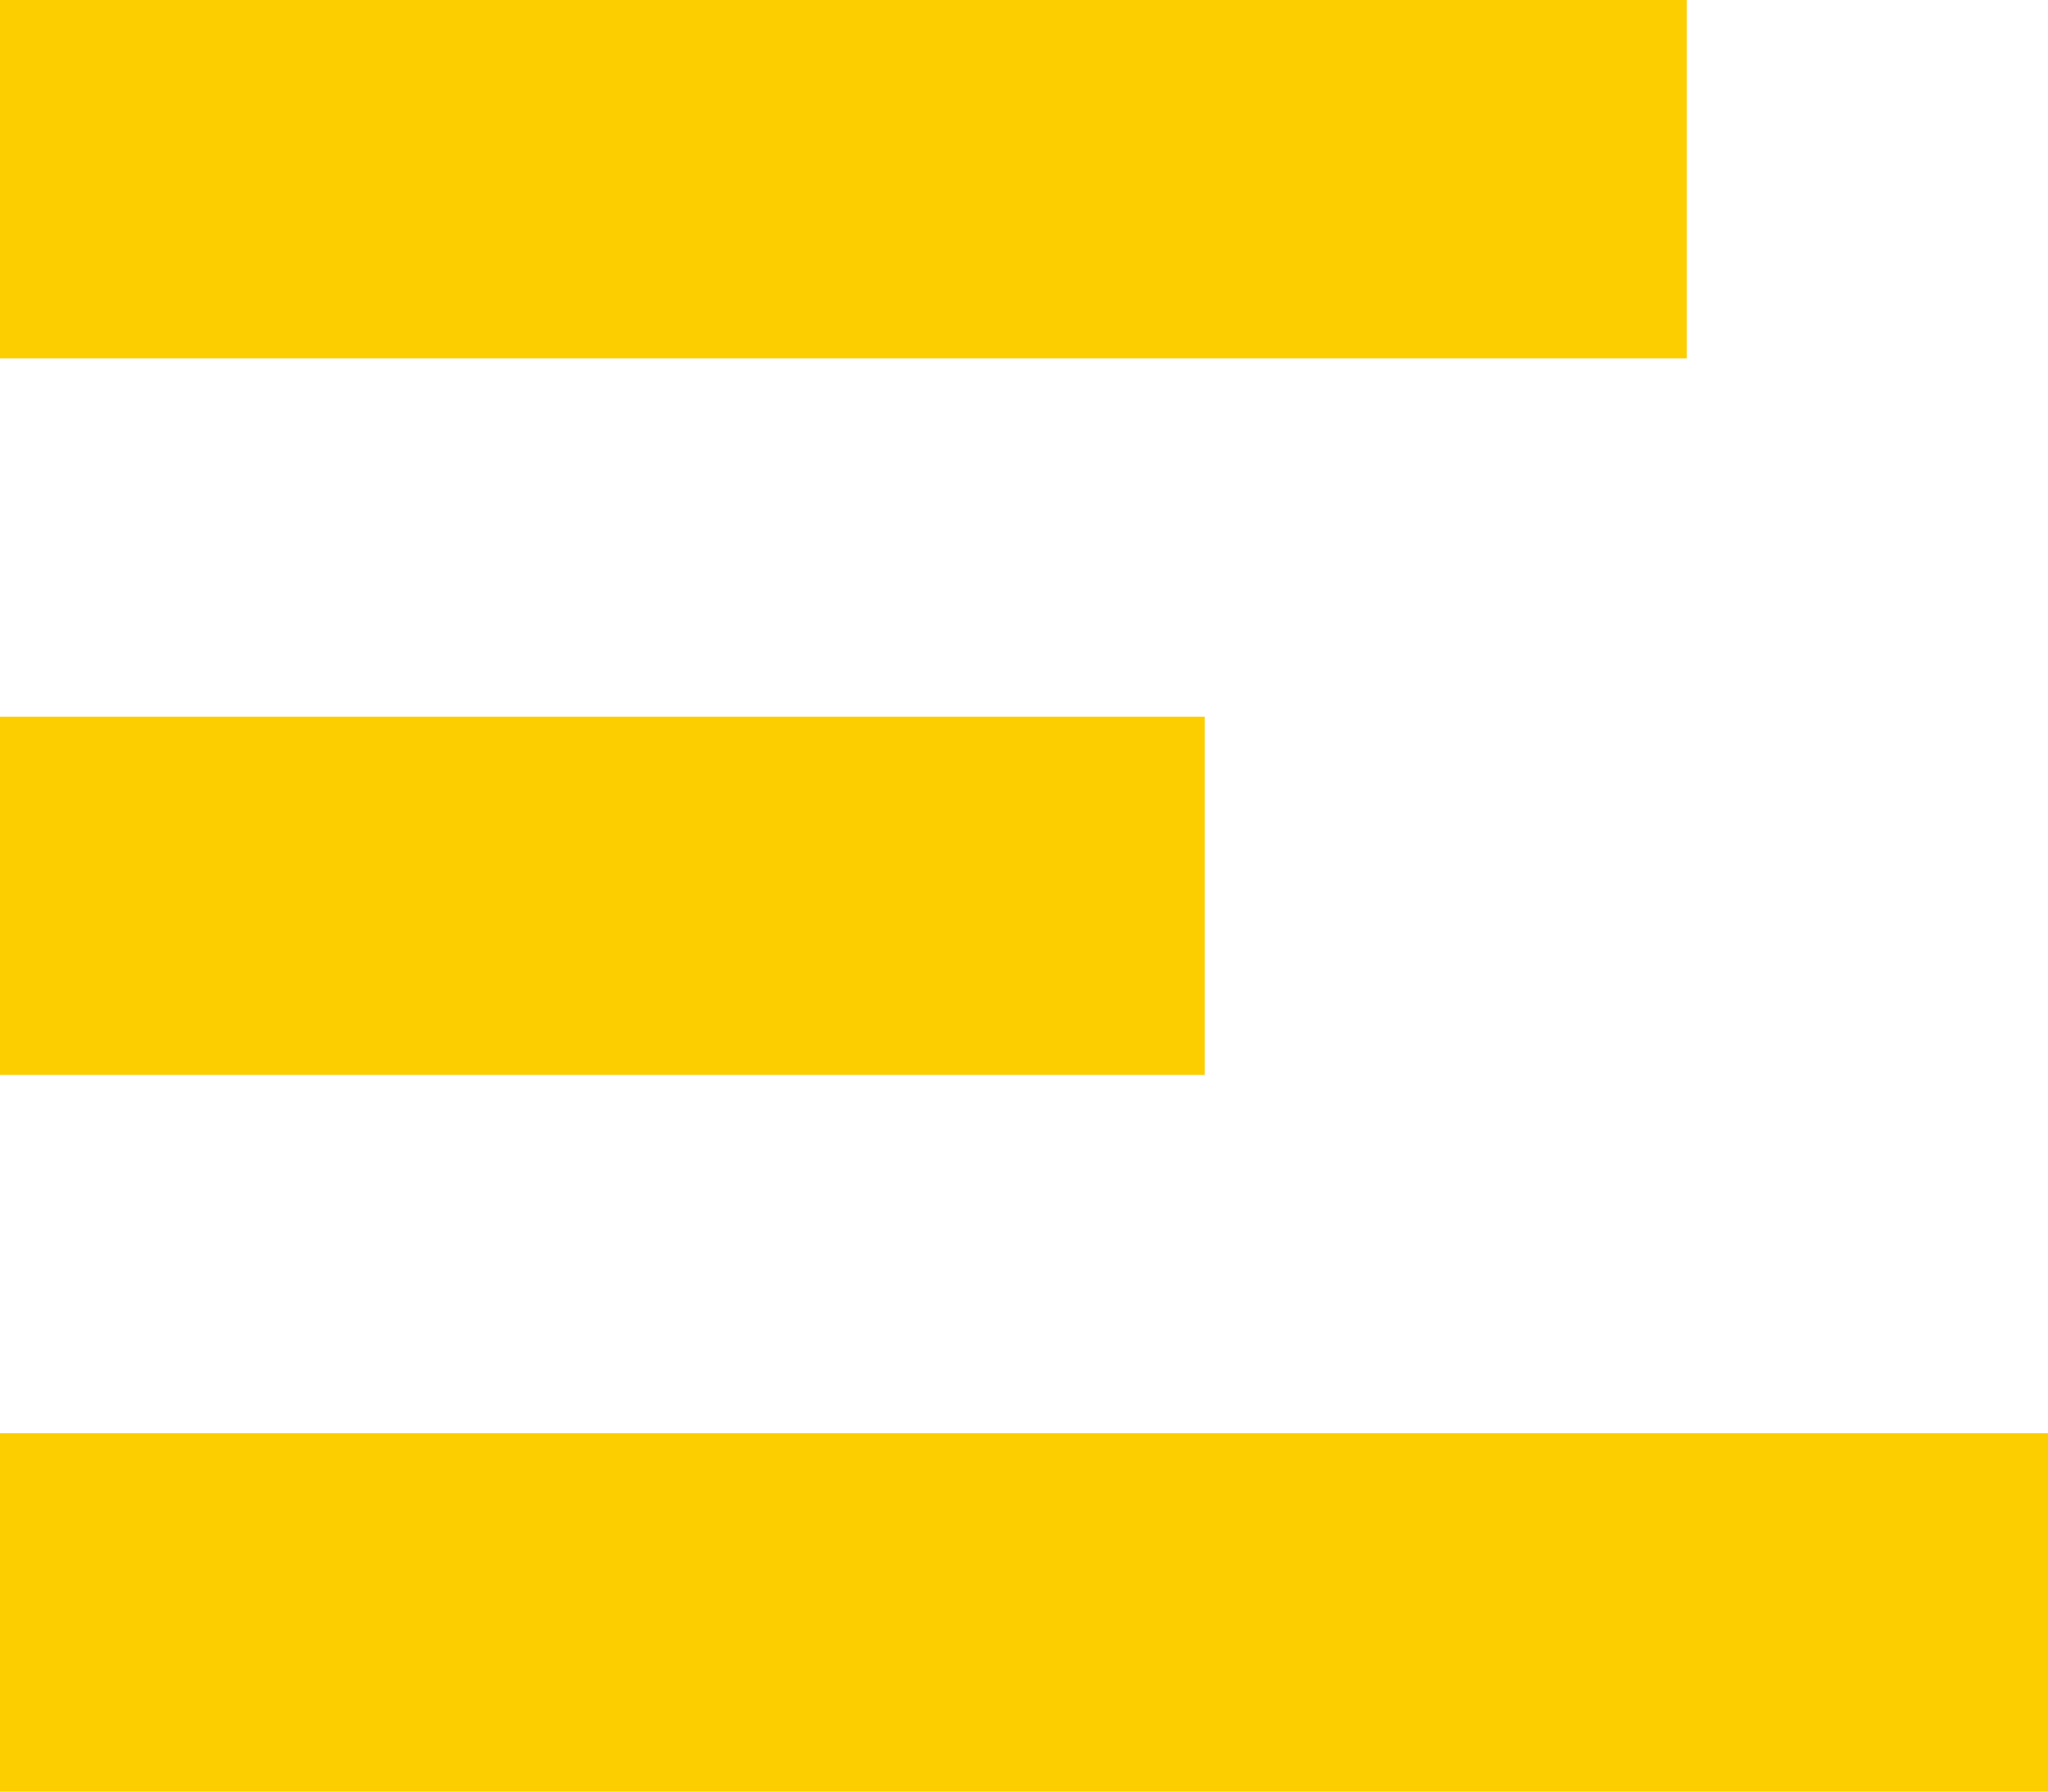 <svg width="16" height="14" viewBox="0 0 16 14" fill="none" xmlns="http://www.w3.org/2000/svg">
<path id="Shape" fill-rule="evenodd" clip-rule="evenodd" d="M0 0V2.8H13.177V0H0ZM0 5.6V8.4H9.412V5.6H0ZM0 11.2V14H16V11.2H0Z" fill="#FCCE00"/>
</svg>
